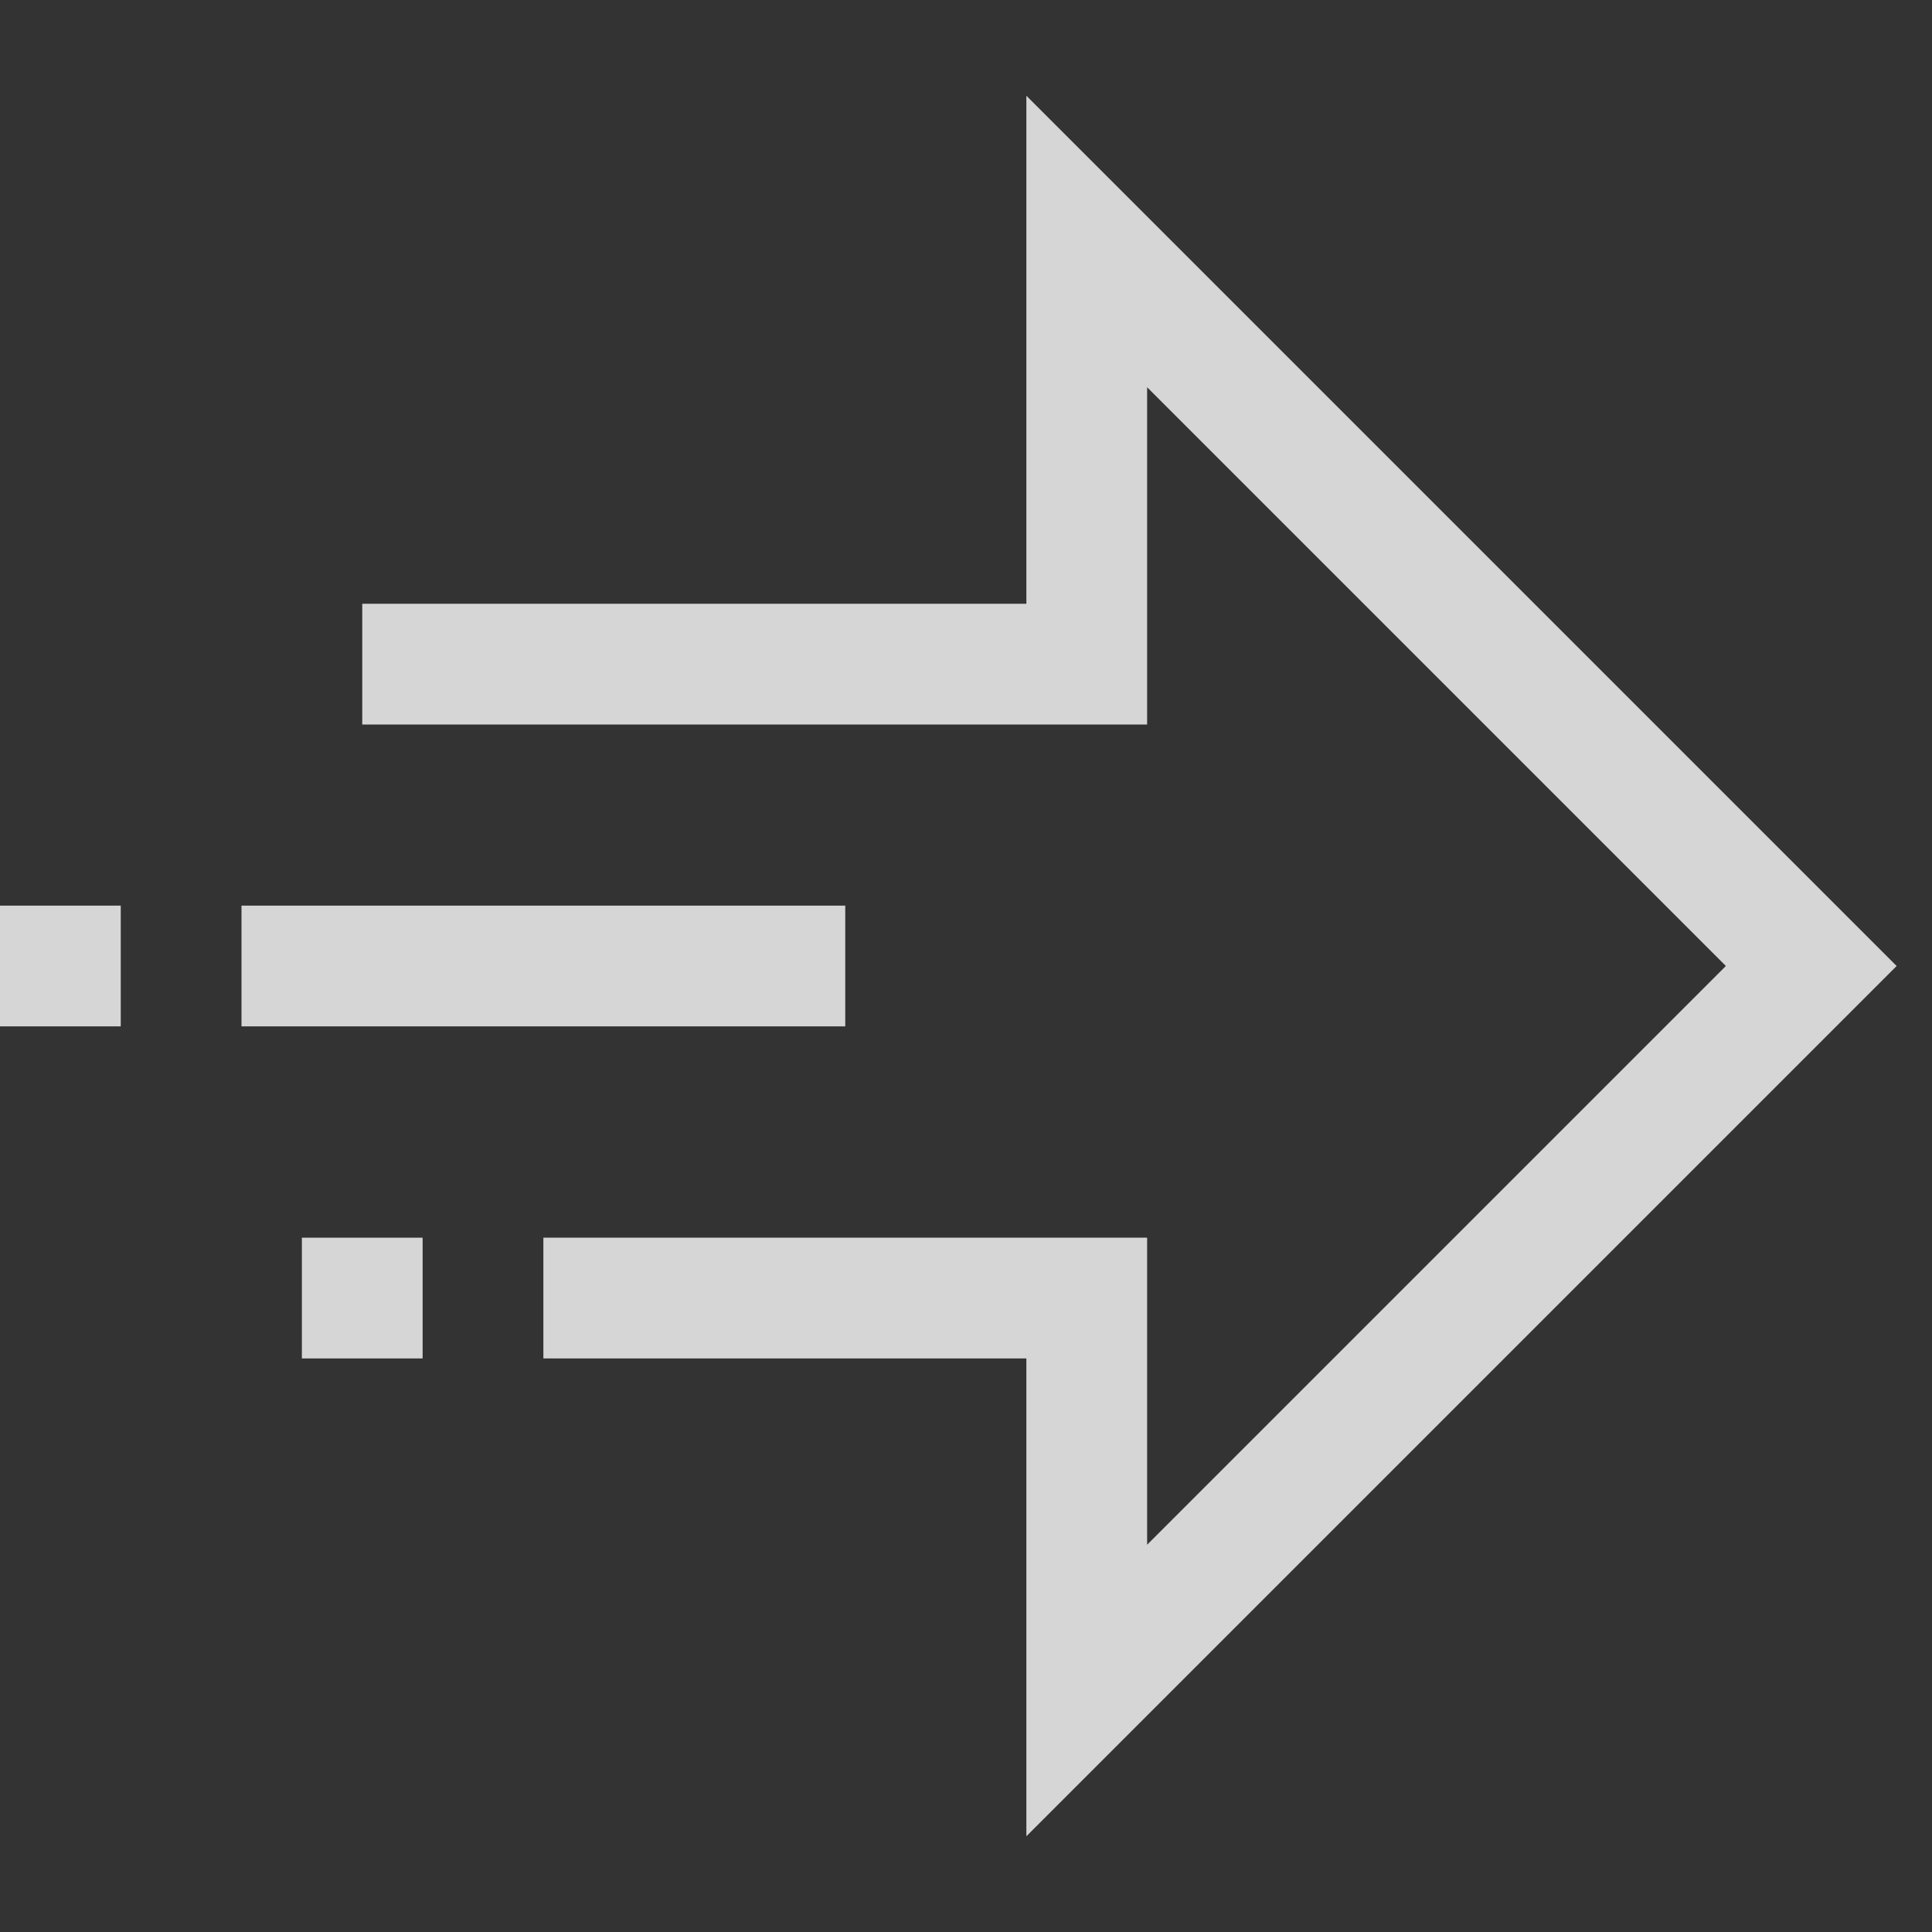 <svg width="16" height="16" viewBox="0 0 16 16" fill="none" xmlns="http://www.w3.org/2000/svg">
  <rect x="0" y="0" width="16" height="16" fill="#333333" stroke="none"/>
  <path style="opacity:0.8;fill:none;stroke:#ffffff" d="M 0,8 H 1"/>
  <path style="opacity:0.8;fill:none;stroke:#ffffff" d="M 2,8 H 7"/>
  <path style="opacity:0.8;fill:none;stroke:#ffffff" d="M 2.5,10.75 H 3.5"/>
  <path style="opacity:0.8;fill:none;stroke:#ffffff" d="M 3,5.5 H 9 V 2 L 15,8.0 9,14 v -3.25 l -4.5,0"/>
</svg>
